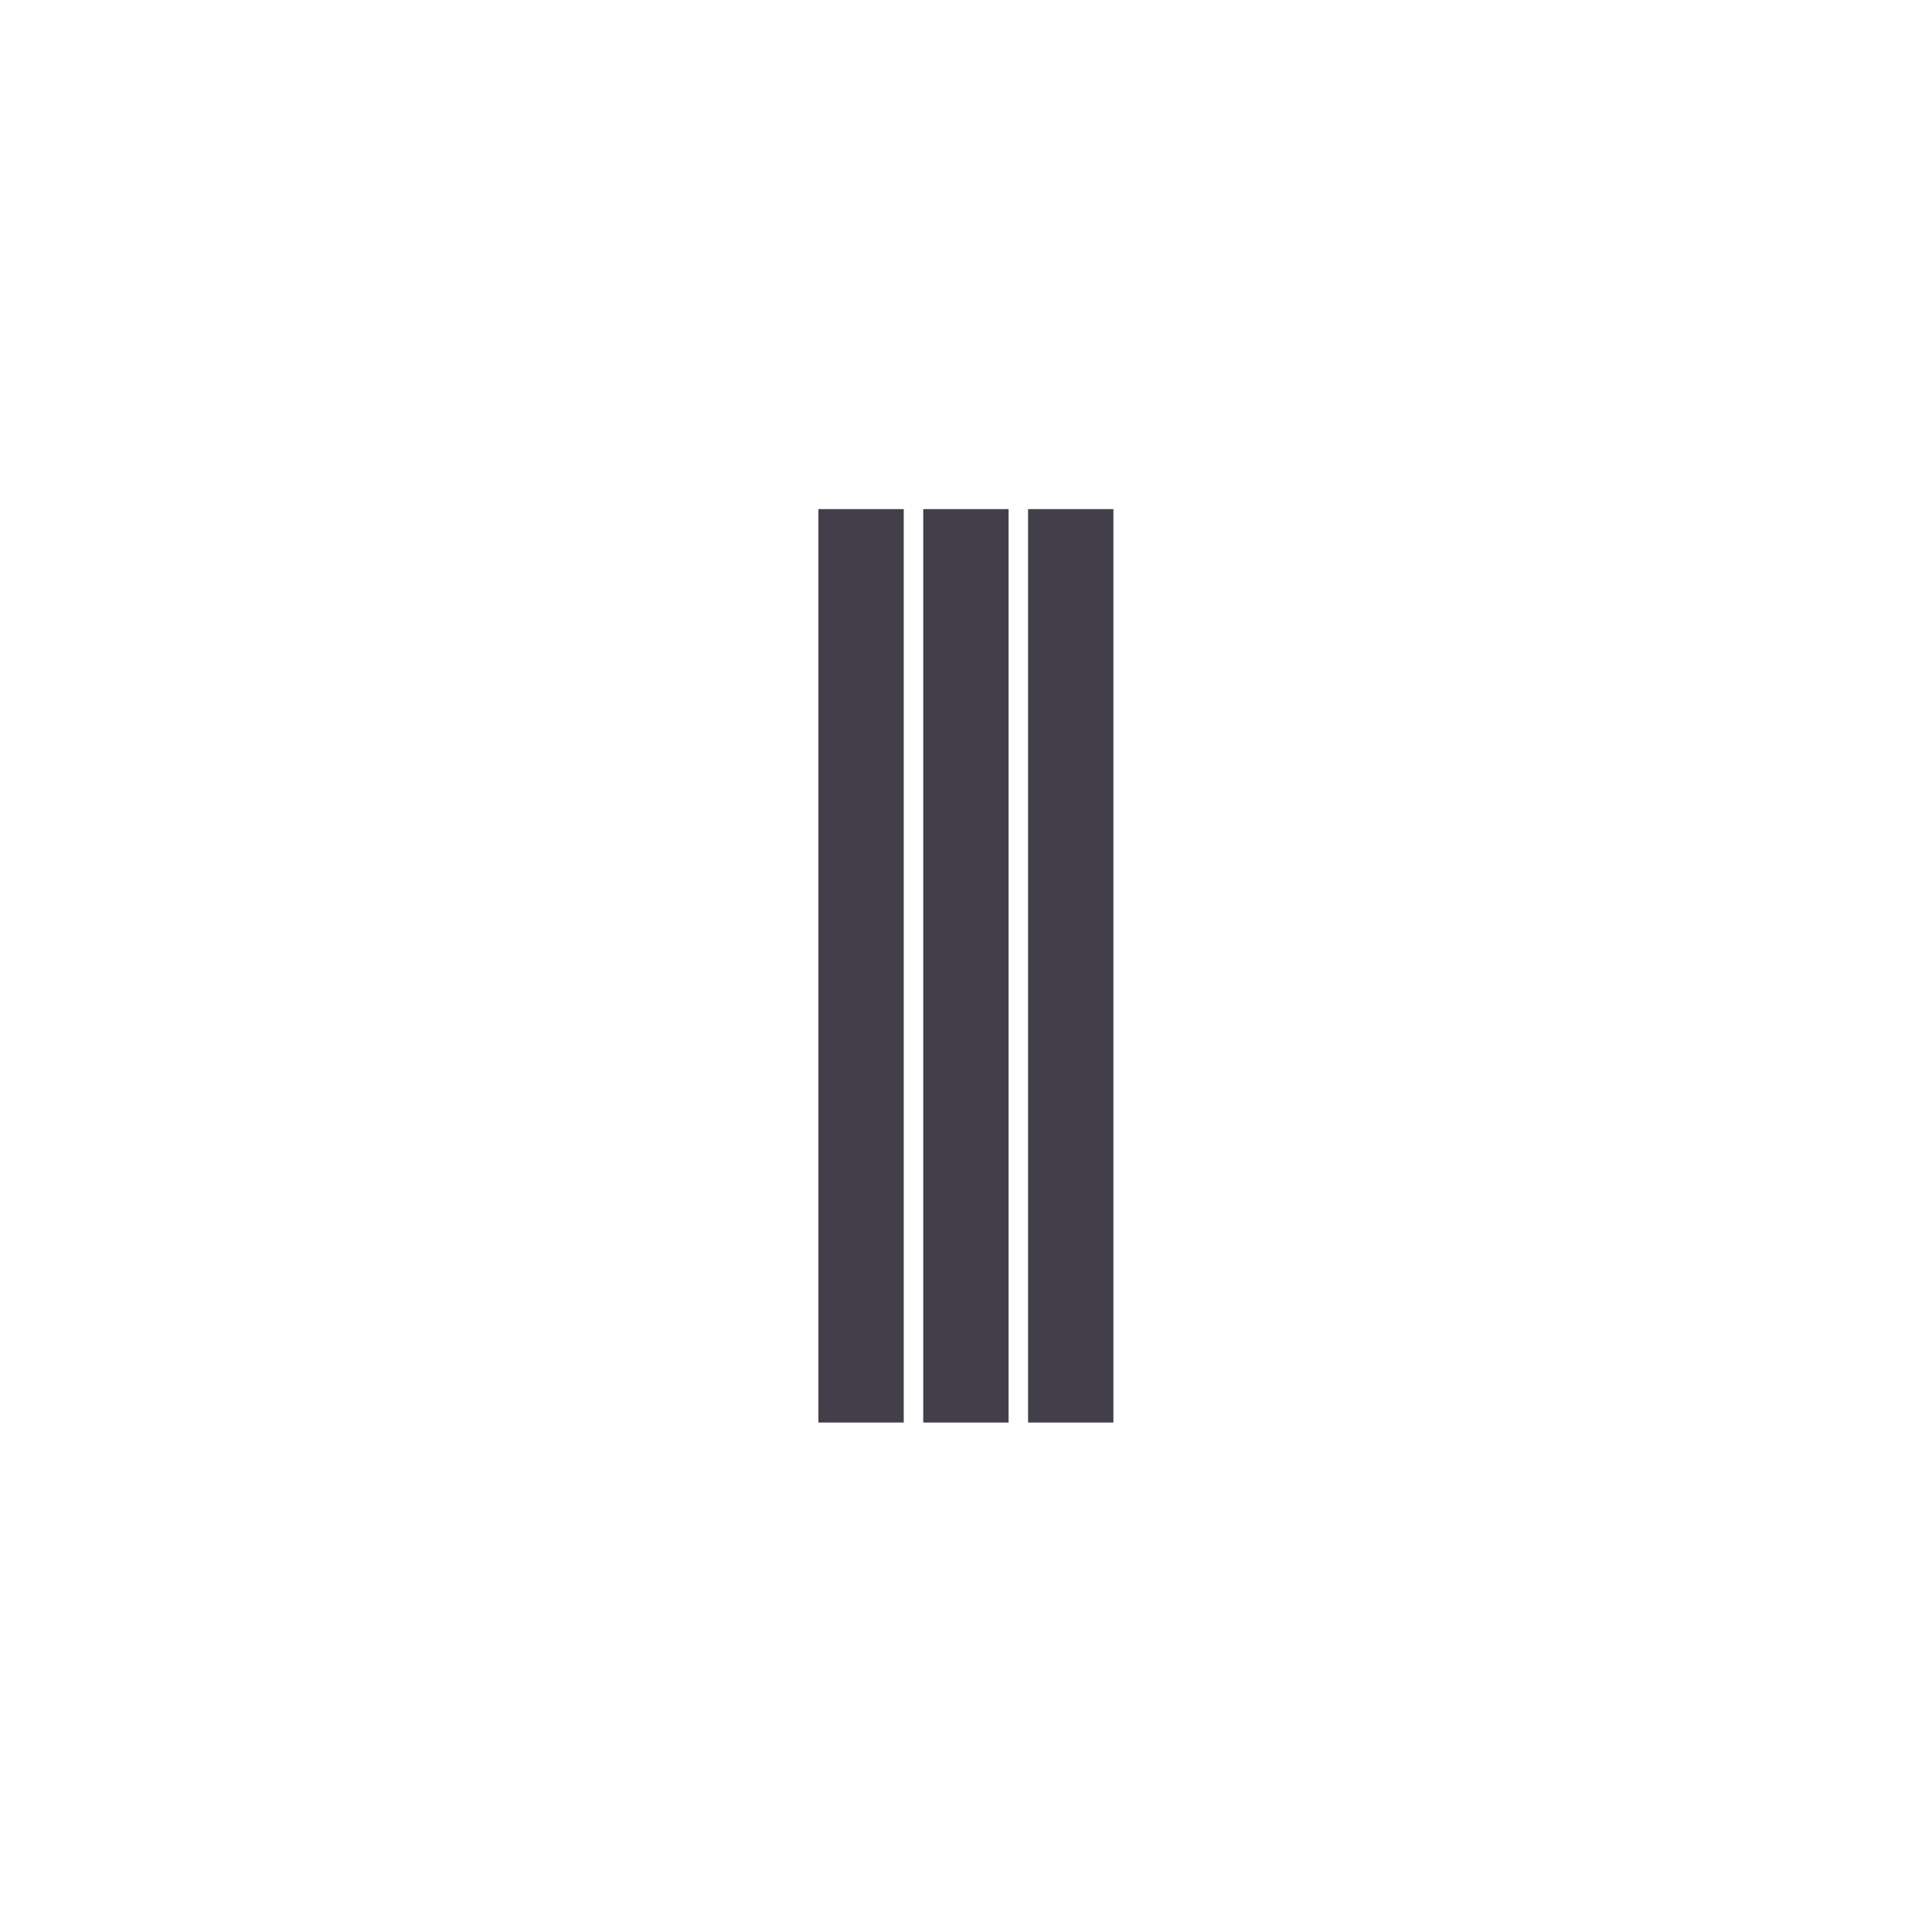 <?xml version="1.0" encoding="utf-8"?>
<!-- Generator: Adobe Illustrator 18.1.0, SVG Export Plug-In . SVG Version: 6.00 Build 0)  -->
<!DOCTYPE svg PUBLIC "-//W3C//DTD SVG 1.1//EN" "http://www.w3.org/Graphics/SVG/1.1/DTD/svg11.dtd">
<svg version="1.1" id="Layer_1" xmlns="http://www.w3.org/2000/svg" xmlns:xlink="http://www.w3.org/1999/xlink" x="0px" y="0px"
	 viewBox="78.5 353.5 1080 1080" enable-background="new 78.5 353.5 1080 1080" xml:space="preserve">
<g>
	<rect x="536" y="638.1" fill="#433F4A" width="47.7" height="510.6"/>
	<rect x="594.6" y="638.1" fill="#433F4A" width="47.7" height="510.6"/>
	<rect x="653.2" y="638.1" fill="#433F4A" width="47.7" height="510.6"/>
</g>
</svg>
